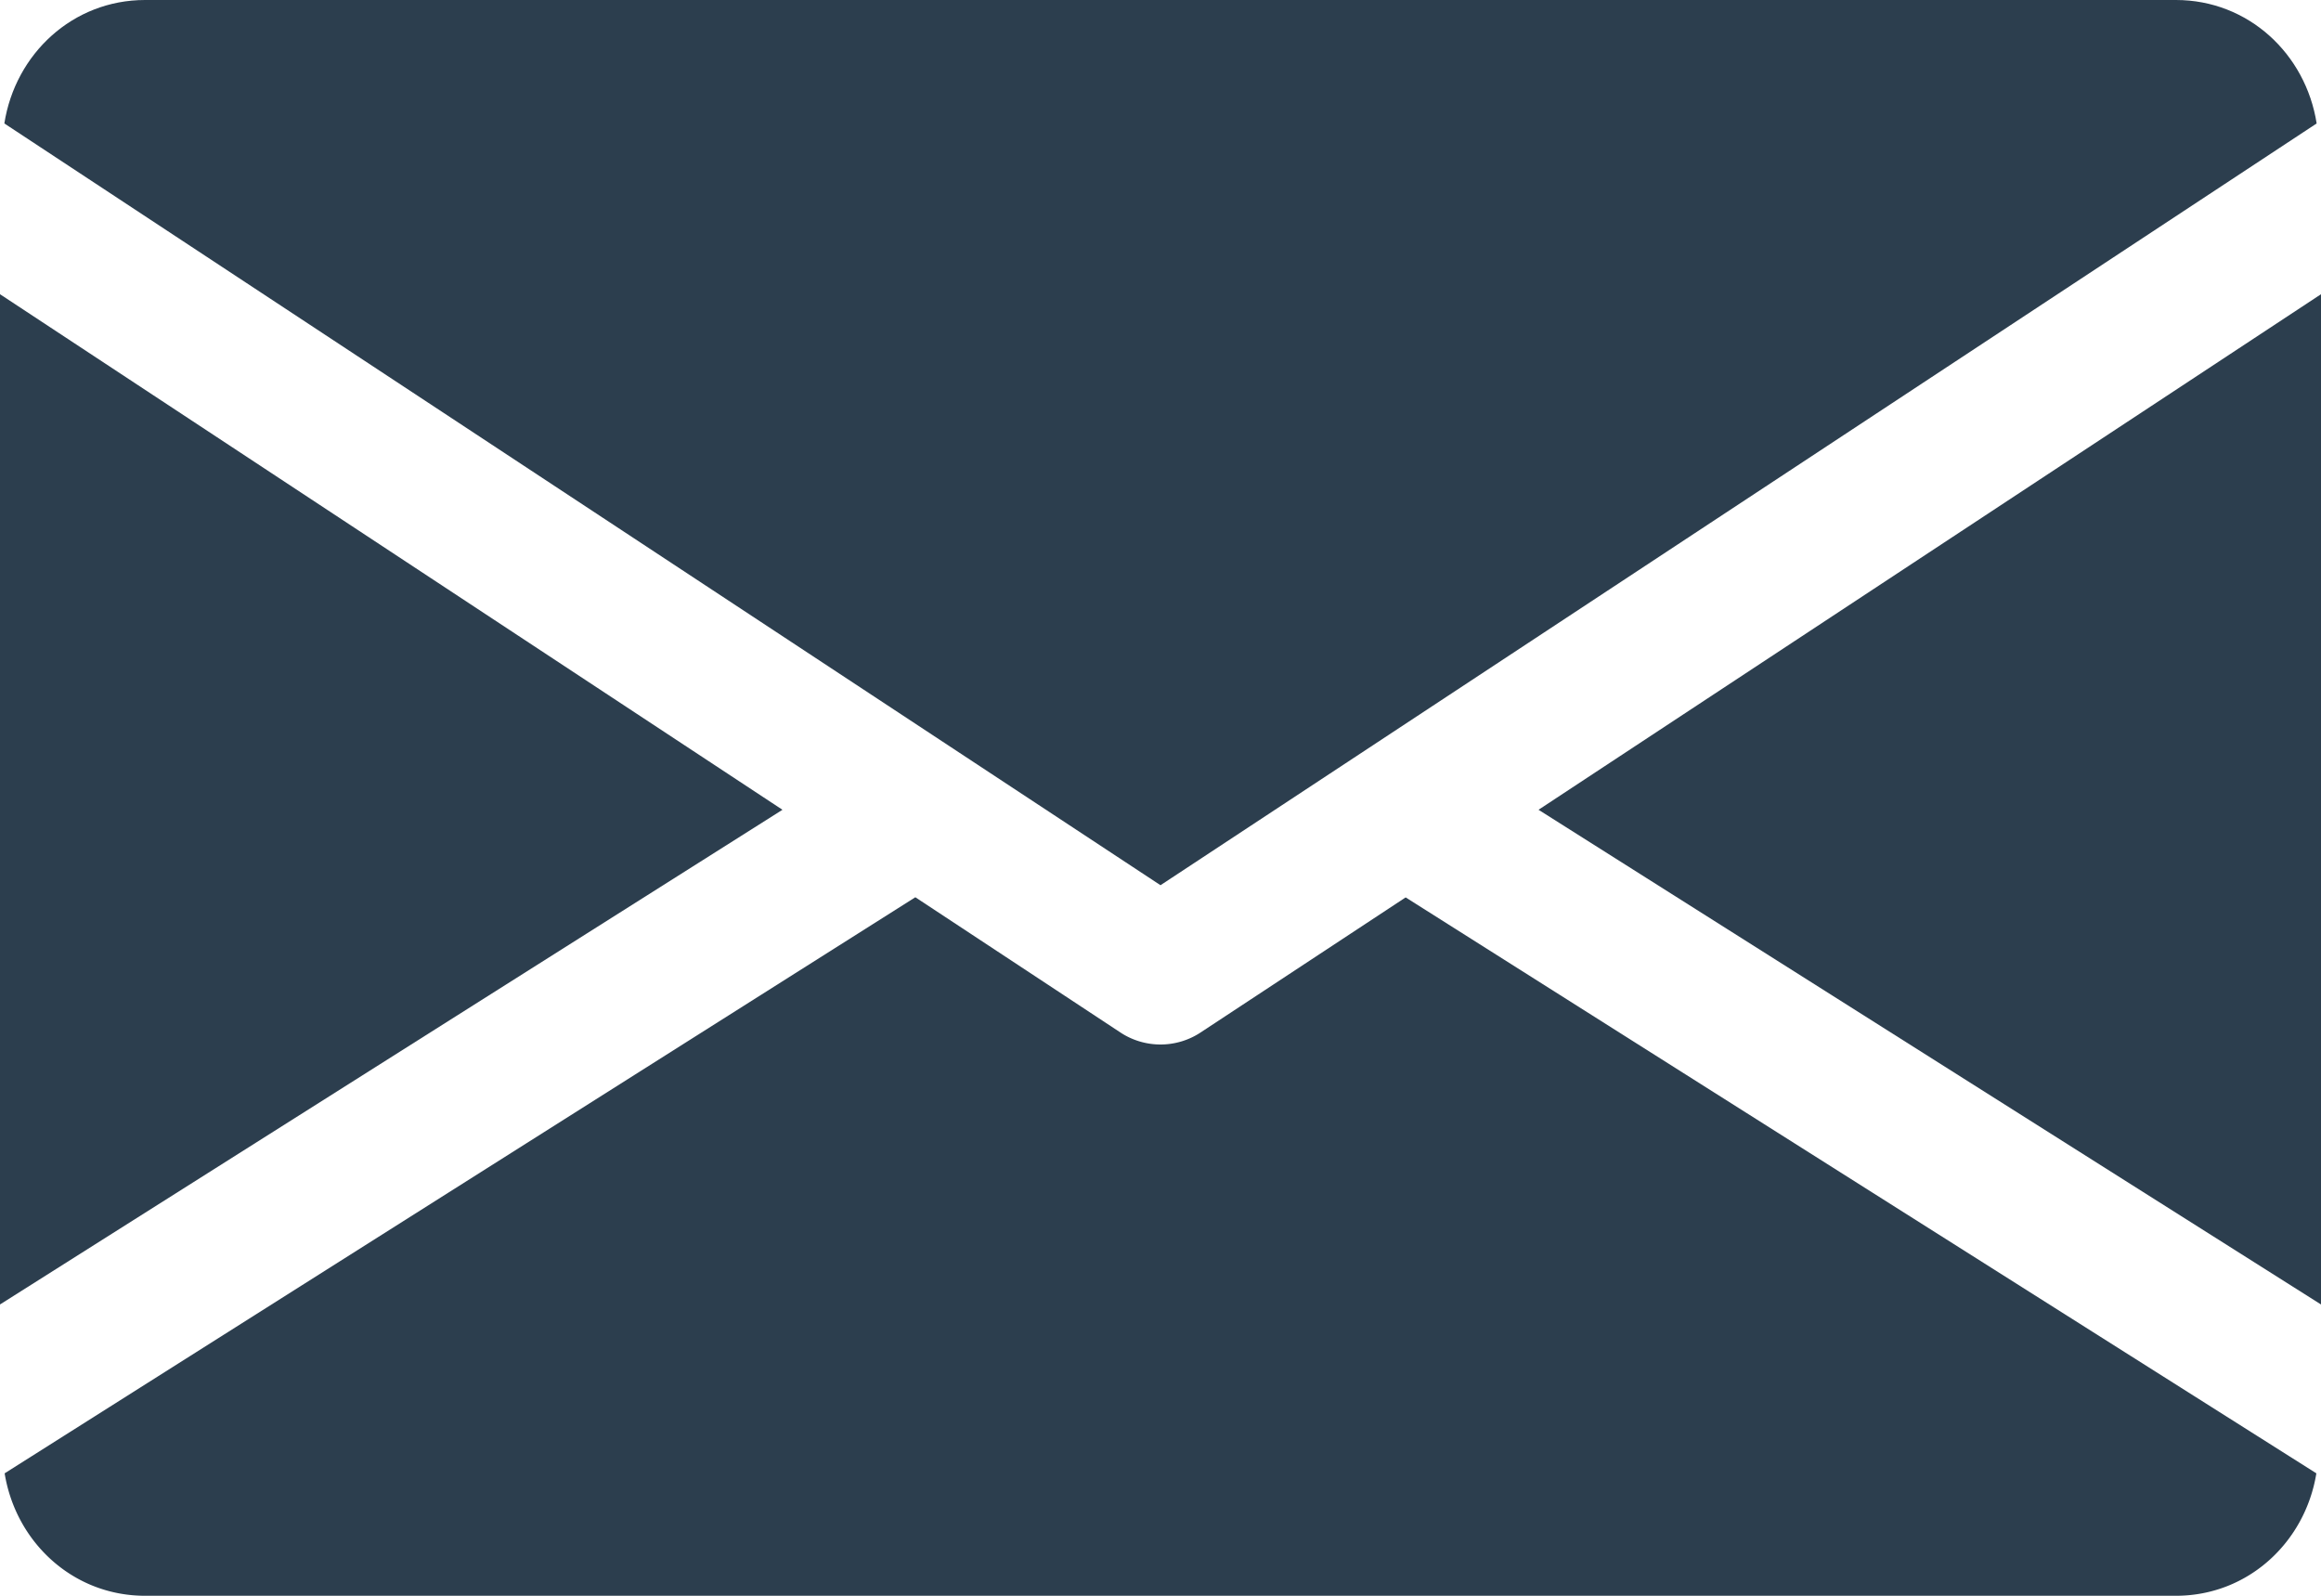 <svg xmlns="http://www.w3.org/2000/svg" width="512" height="352" viewBox="0 0 512 352">
  <g id="email" transform="translate(0 -80)">
    <g id="Group_44" data-name="Group 44">
      <g id="Group_43" data-name="Group 43">
        <path id="Path_68" data-name="Path 68" d="M339.392,258.624,512,367.744V144.9Z" fill="#2c3e4e"/>
      </g>
    </g>
    <g id="Group_46" data-name="Group 46">
      <g id="Group_45" data-name="Group 45">
        <path id="Path_69" data-name="Path 69" d="M0,144.9V367.744l172.608-109.12Z" fill="#2c3e4e"/>
      </g>
    </g>
    <g id="Group_48" data-name="Group 48">
      <g id="Group_47" data-name="Group 47">
        <path id="Path_70" data-name="Path 70" d="M480,80H32C16.032,80,3.36,91.9.96,107.232L256,275.264,511.04,107.232C508.64,91.9,495.968,80,480,80Z" fill="#2c3e4e"/>
      </g>
    </g>
    <g id="Group_50" data-name="Group 50">
      <g id="Group_49" data-name="Group 49">
        <path id="Path_71" data-name="Path 71" d="M310.08,277.952,264.8,307.776a16.068,16.068,0,0,1-17.6,0L201.92,277.92,1.024,404.992C3.488,420.192,16.1,432,32,432H480c15.9,0,28.512-11.808,30.976-27.008Z" fill="#2c3e4e"/>
      </g>
    </g>
  </g>
</svg>
